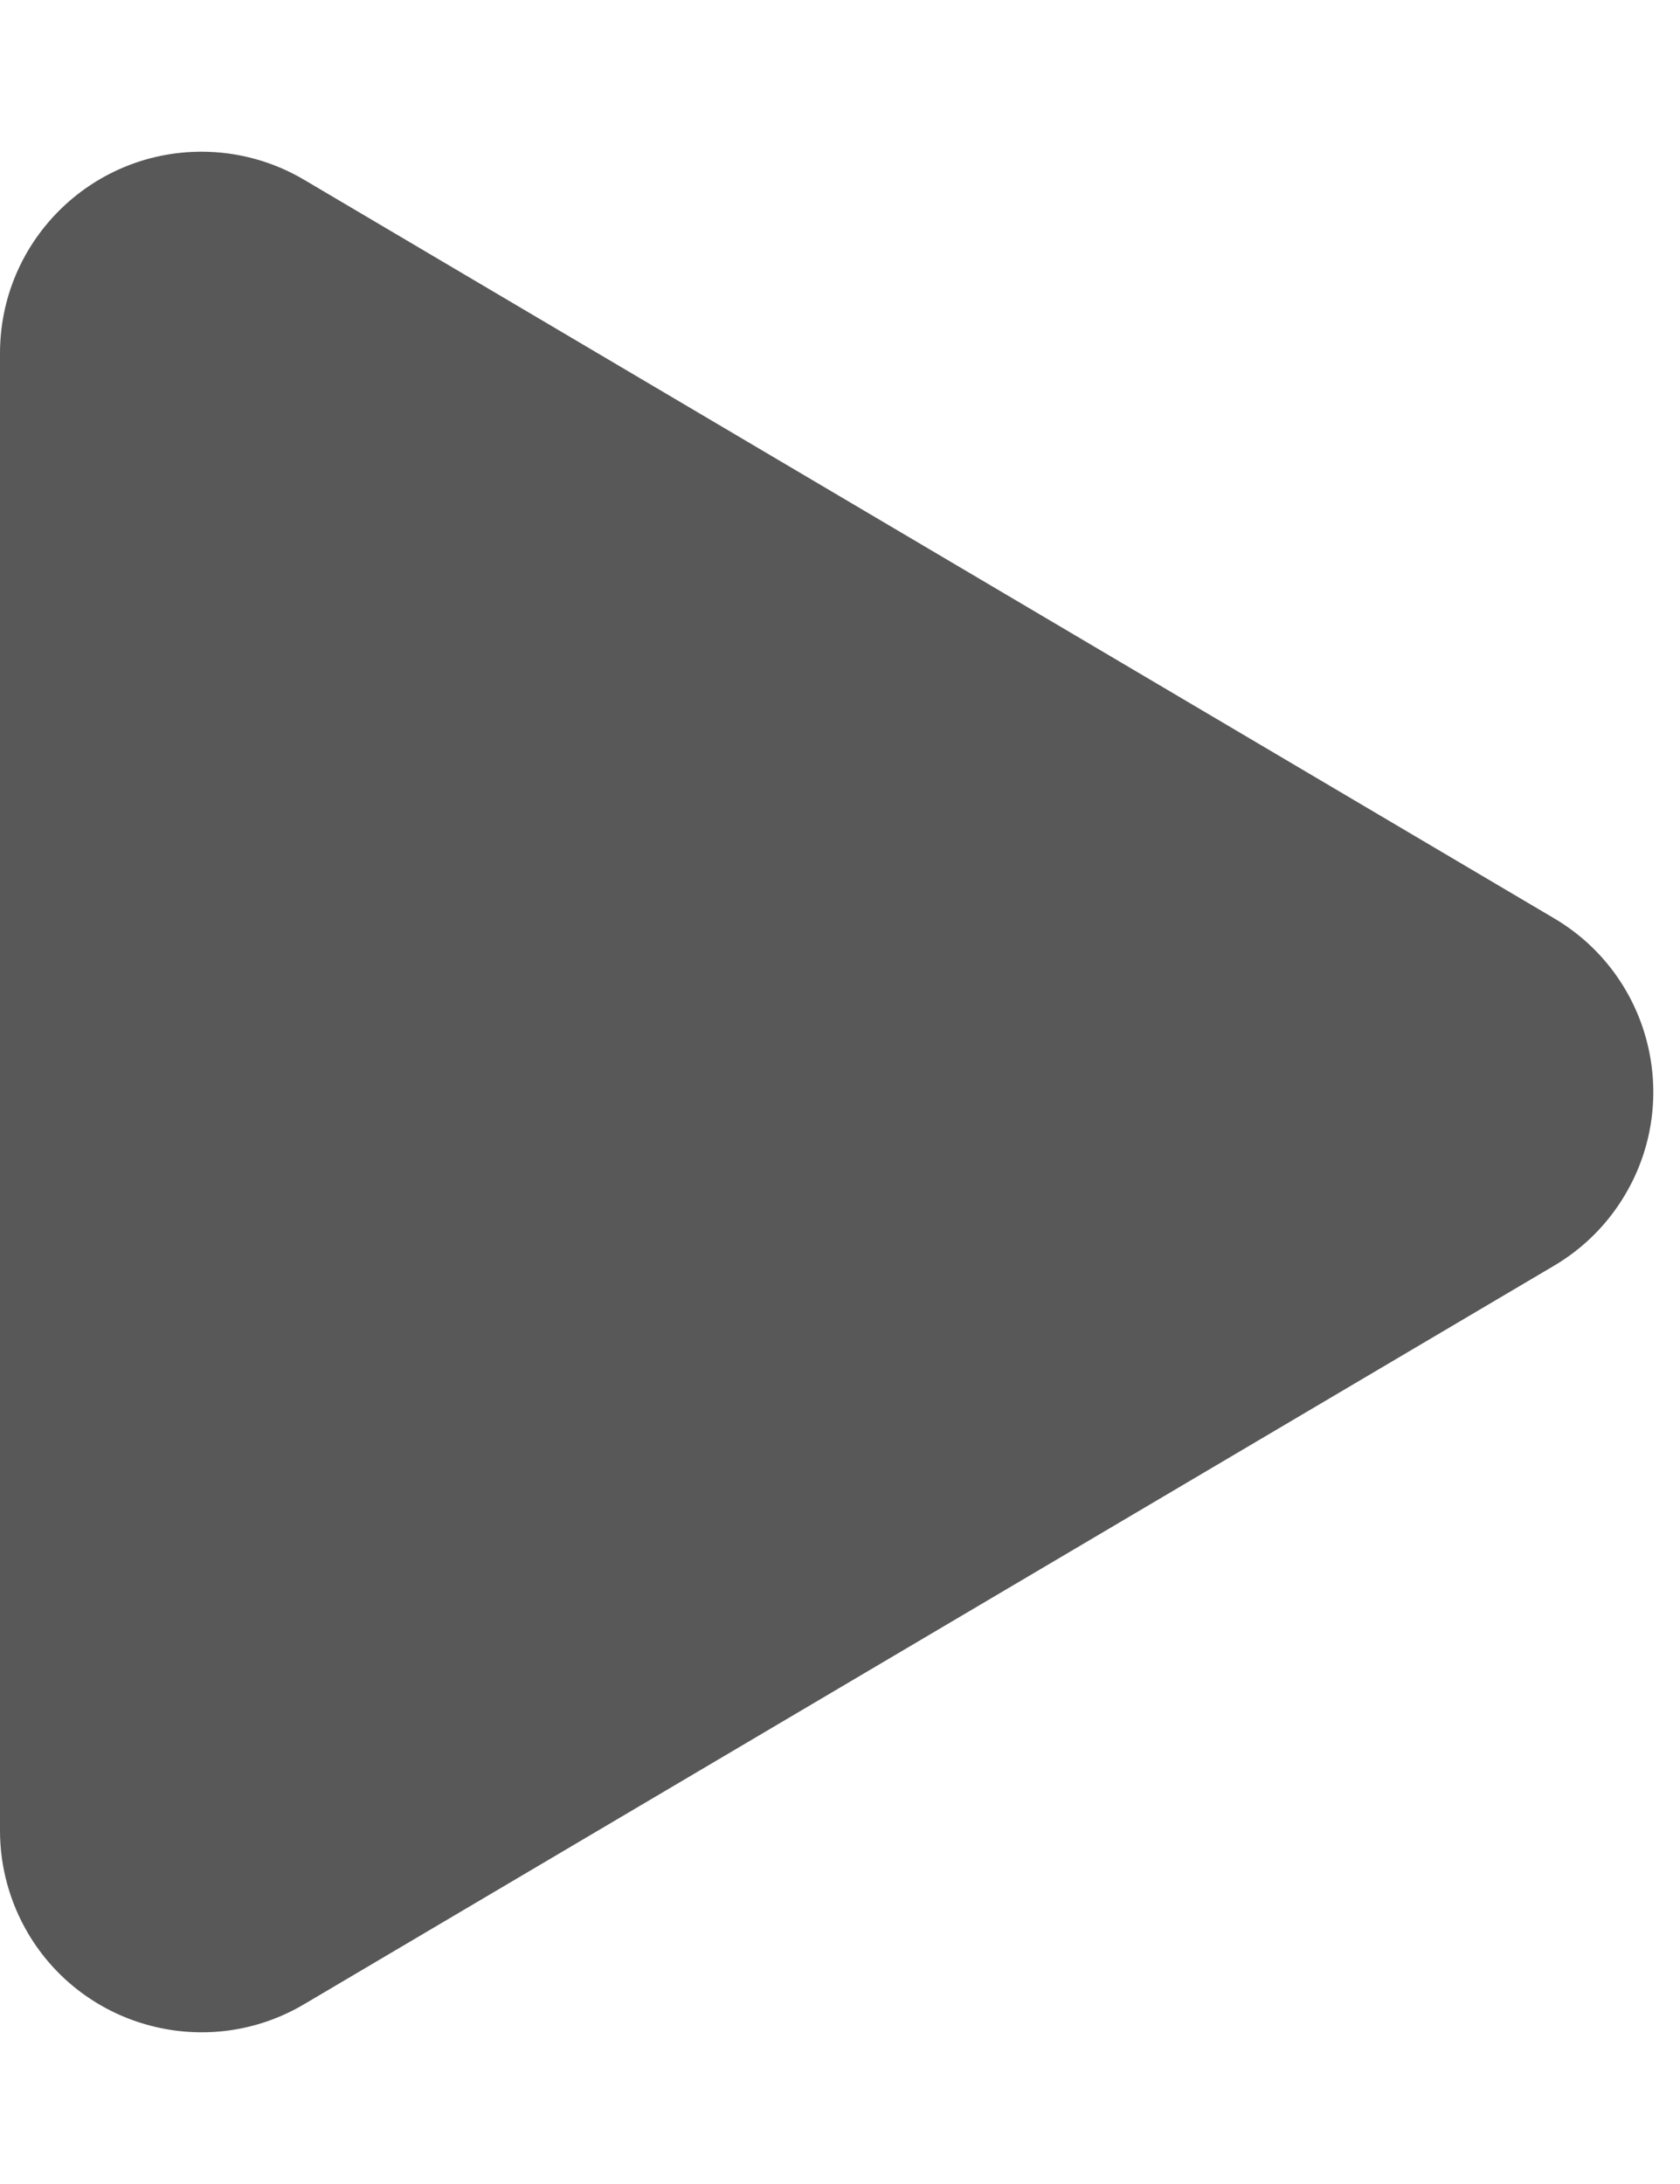 <?xml version="1.0" encoding="UTF-8"?>
<svg width="10px" height="13px" viewBox="0 0 10 13" version="1.1" xmlns="http://www.w3.org/2000/svg" xmlns:xlink="http://www.w3.org/1999/xlink">
    <!-- Generator: Sketch 45.2 (43514) - http://www.bohemiancoding.com/sketch -->
    <title>play</title>
    <desc>Created with Sketch.</desc>
    <defs></defs>
    <g id="Page-1" stroke="none" stroke-width="1" fill="none" fill-rule="evenodd">
        <g id="cobi_js_simulator" transform="translate(-211, -218)" fill="#585858">
            <path d="M220.252,225.533 L212.81,229.93 L212.81,229.93 C212.24,230.267 211.504,230.078 211.167,229.508 C211.058,229.323 211,229.112 211,228.897 L211,220.103 L211,220.103 C211,219.44 211.537,218.903 212.2,218.903 C212.415,218.903 212.626,218.961 212.81,219.07 L220.252,223.467 L220.252,223.467 C220.822,223.804 221.011,224.54 220.674,225.11 C220.571,225.285 220.426,225.43 220.252,225.533 Z" id="play"></path>
        </g>
    </g>
</svg>